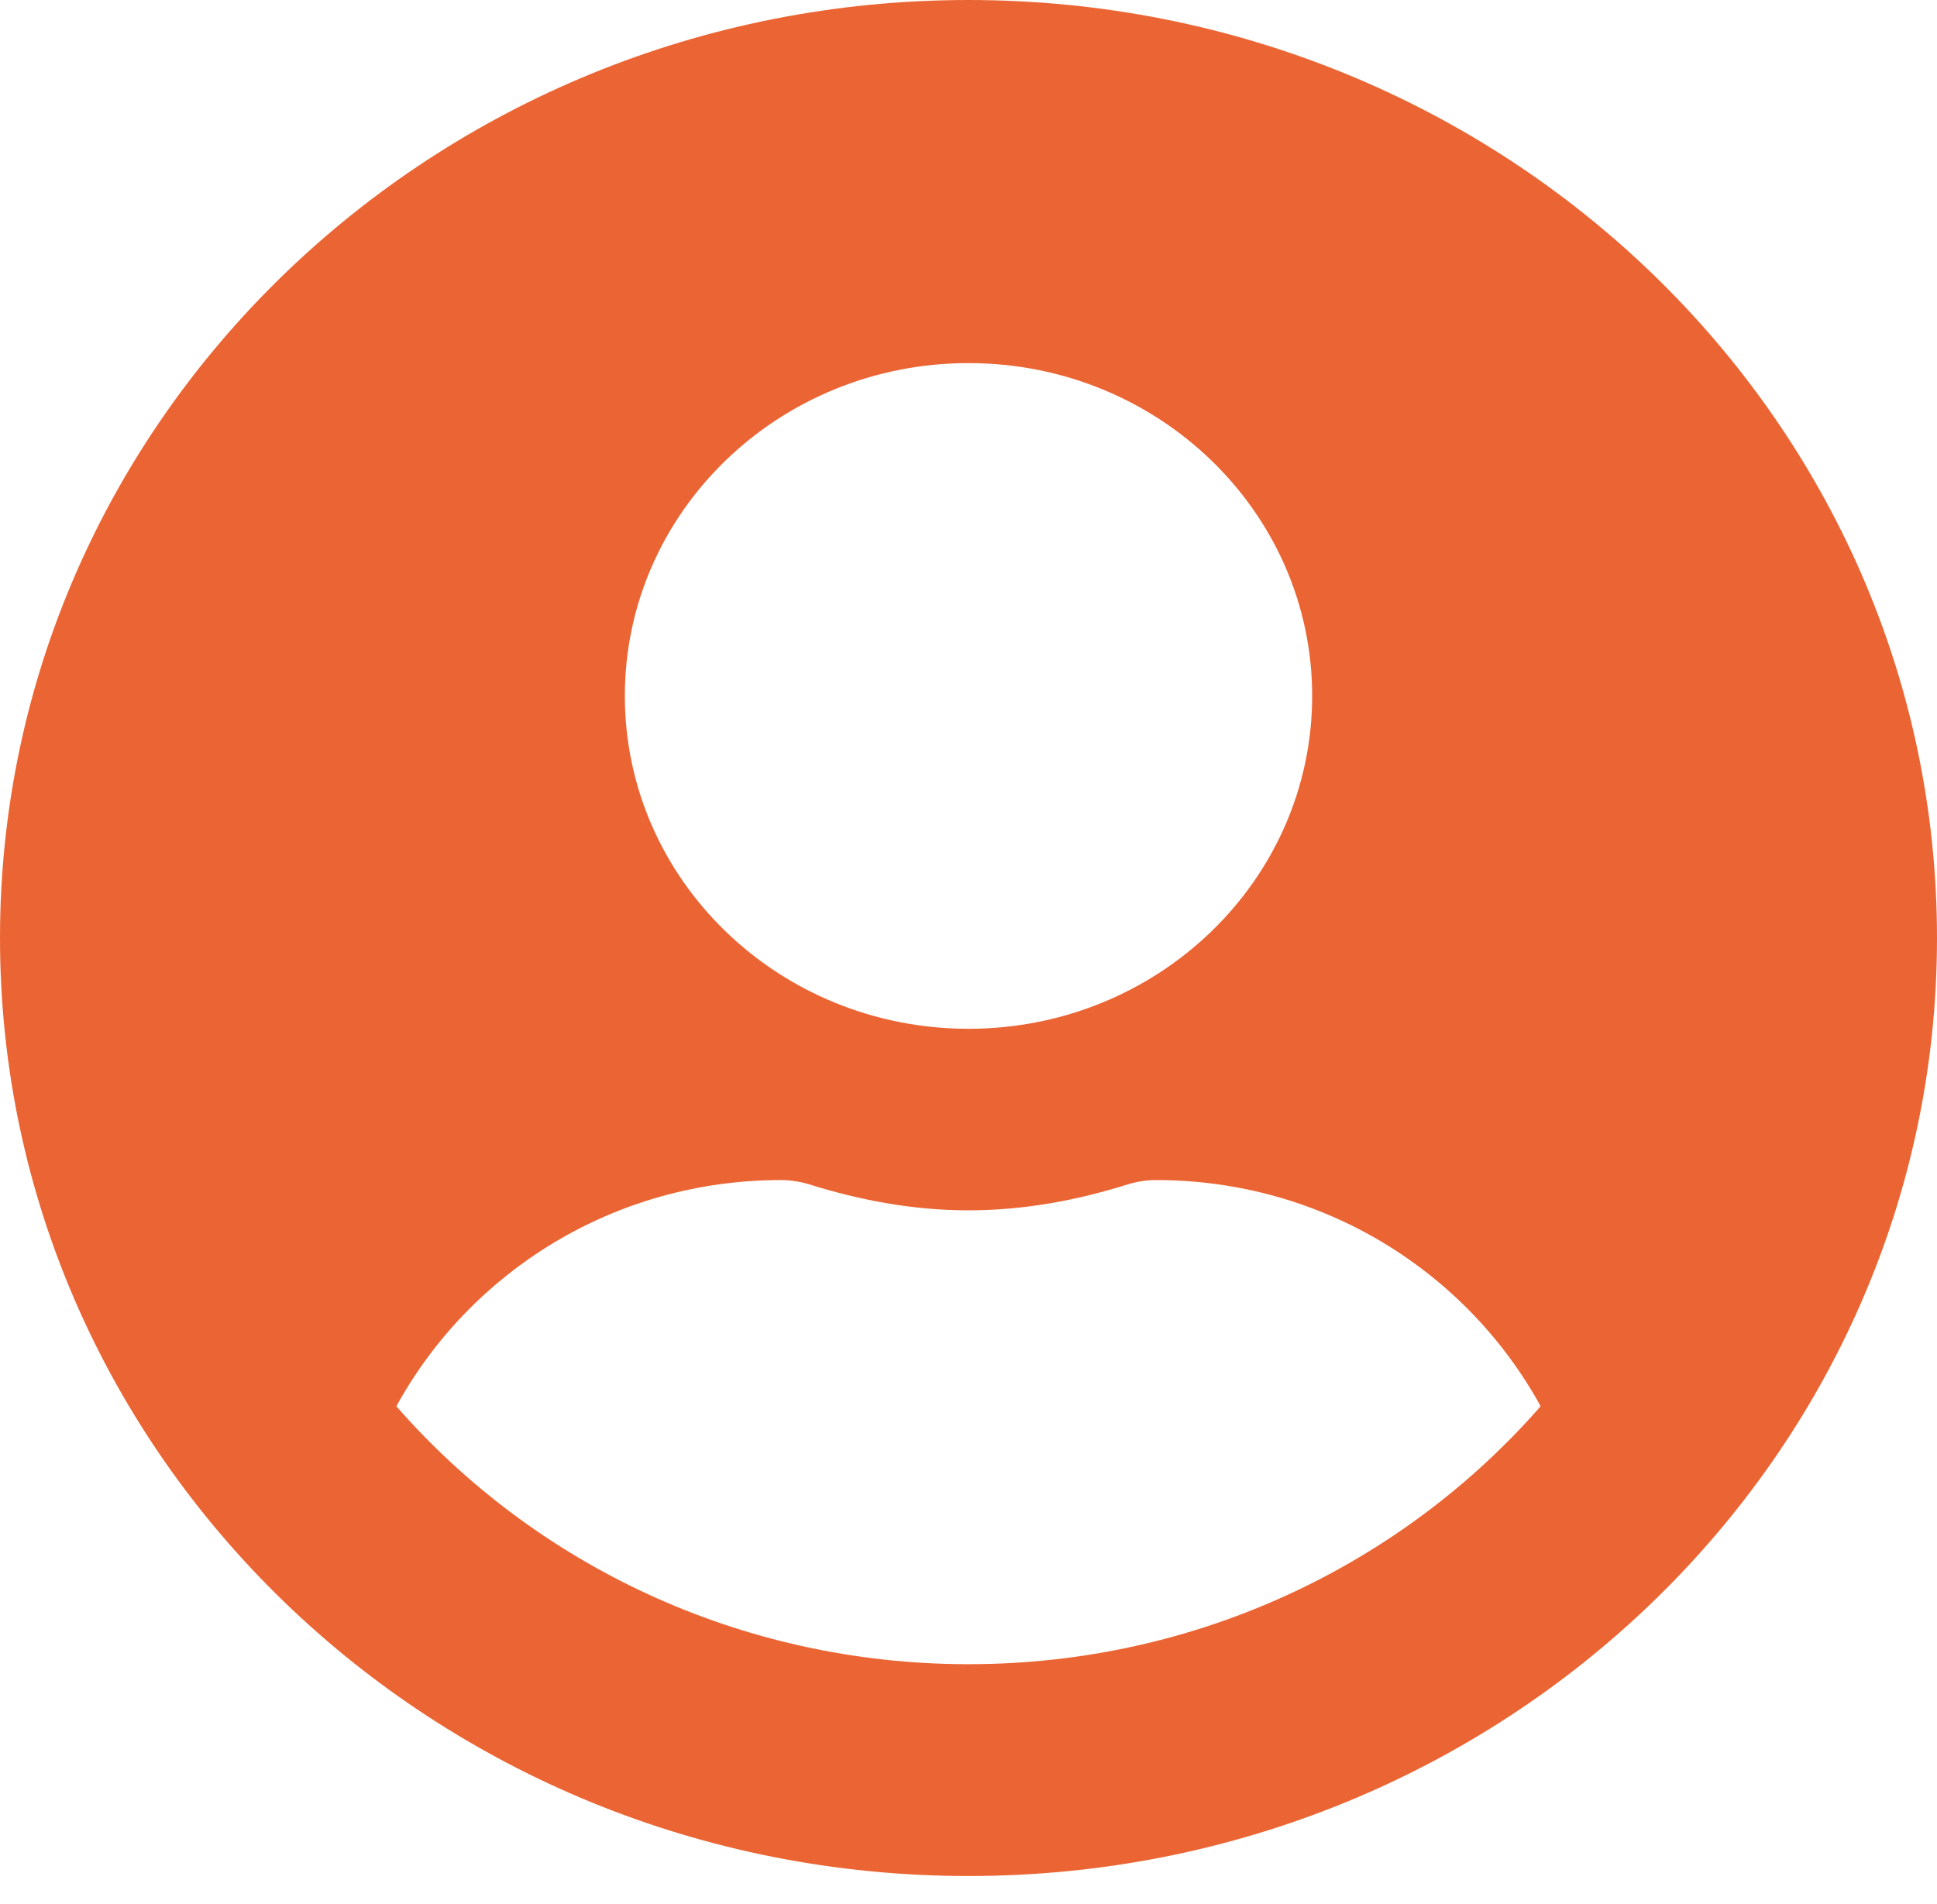 <svg width="60" height="59" viewBox="0 0 60 59" fill="none" xmlns="http://www.w3.org/2000/svg">
<path d="M30 -0C13.427 -0 0 13.008 0 29.062C0 45.117 13.427 58.125 30 58.125C46.573 58.125 60 45.117 60 29.062C60 13.008 46.573 -0 30 -0ZM30 11.25C35.879 11.25 40.645 15.867 40.645 21.562C40.645 27.258 35.879 31.875 30 31.875C24.121 31.875 19.355 27.258 19.355 21.562C19.355 15.867 24.121 11.25 30 11.25ZM30 51.562C22.899 51.562 16.536 48.445 12.278 43.57C14.552 39.422 19.004 36.562 24.194 36.562C24.484 36.562 24.774 36.609 25.052 36.691C26.625 37.184 28.27 37.5 30 37.5C31.73 37.5 33.387 37.184 34.948 36.691C35.226 36.609 35.516 36.562 35.806 36.562C40.996 36.562 45.448 39.422 47.722 43.57C43.464 48.445 37.101 51.562 30 51.562Z" fill="#EB6534"/>
</svg>
